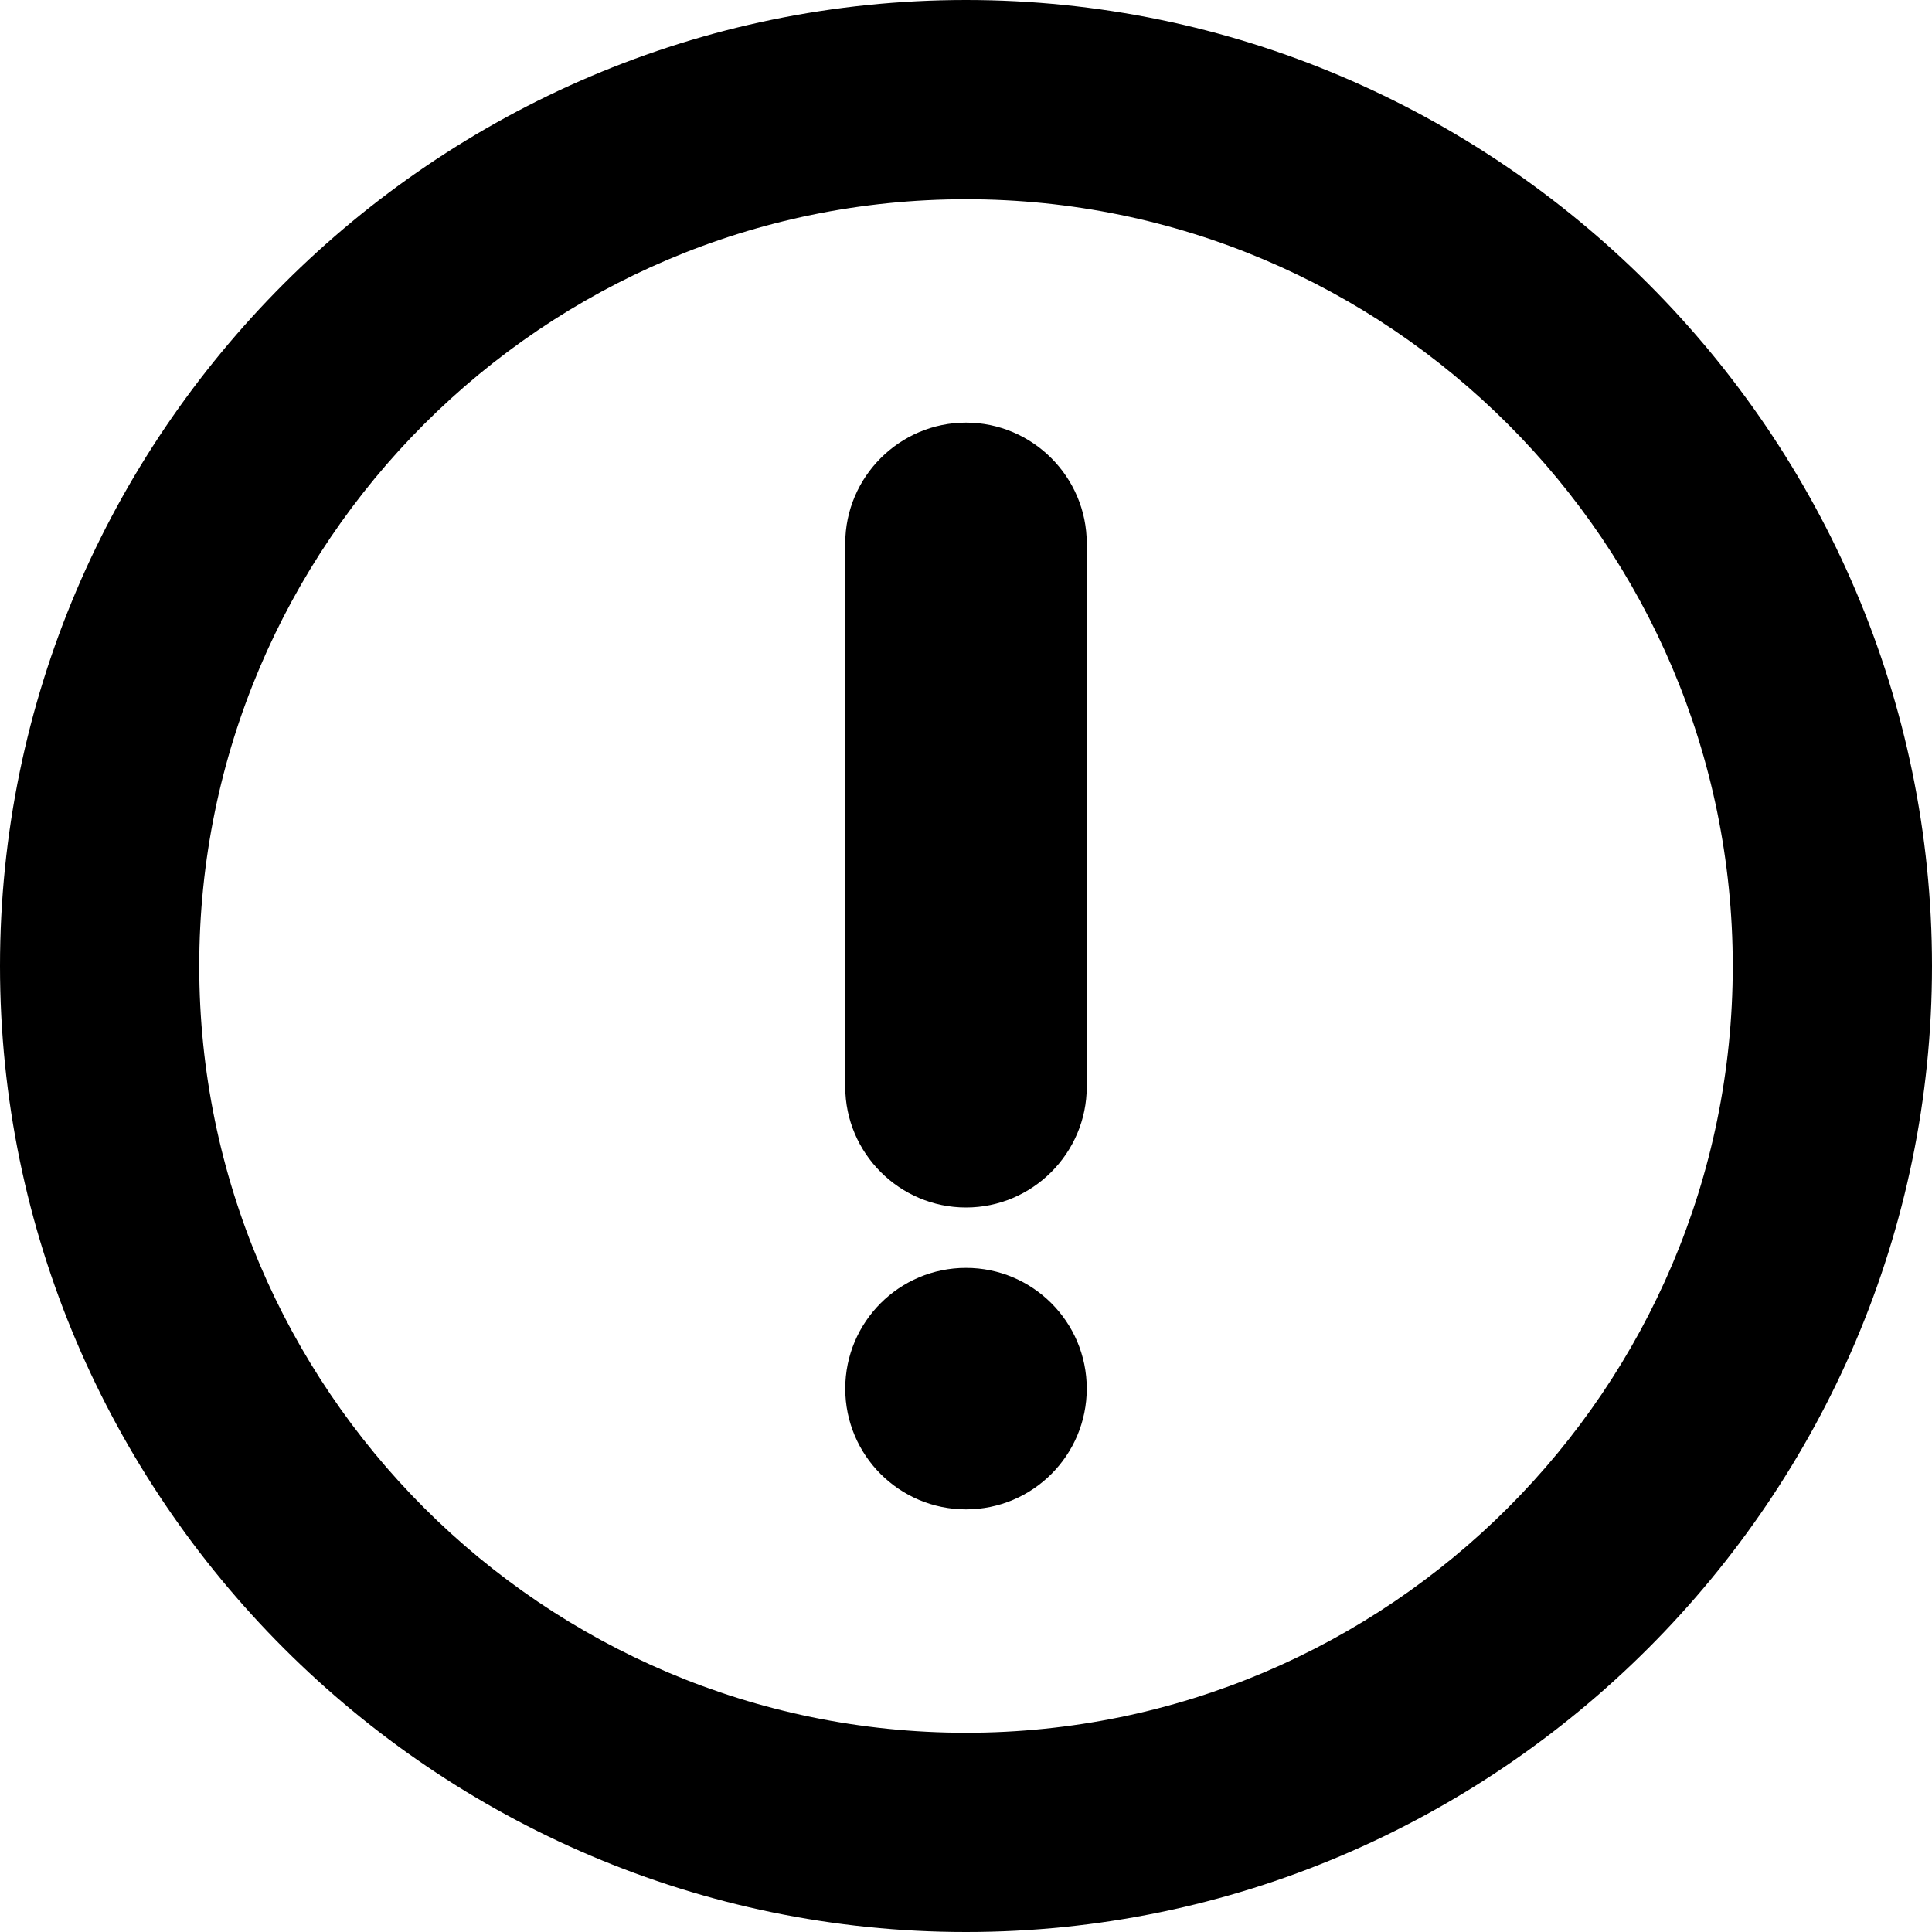 <svg xmlns="http://www.w3.org/2000/svg" viewBox="0 0 32 32"><path d="M16 28.7c7 0 12.7-5.7 12.7-12.7S23 3.3 16 3.3 3.3 9 3.3 16 9 28.7 16 28.7zm0 3.3C7.2 32 0 24.8 0 16S7.2 0 16 0s16 7.2 16 16-7.2 16-16 16z"/><path d="M16 7c1.1 0 2 .9 2 2v9c0 1.1-.9 2-2 2s-2-.9-2-2V9c0-1.1.9-2 2-2z"/><circle cx="16" cy="23" r="2"/></svg>